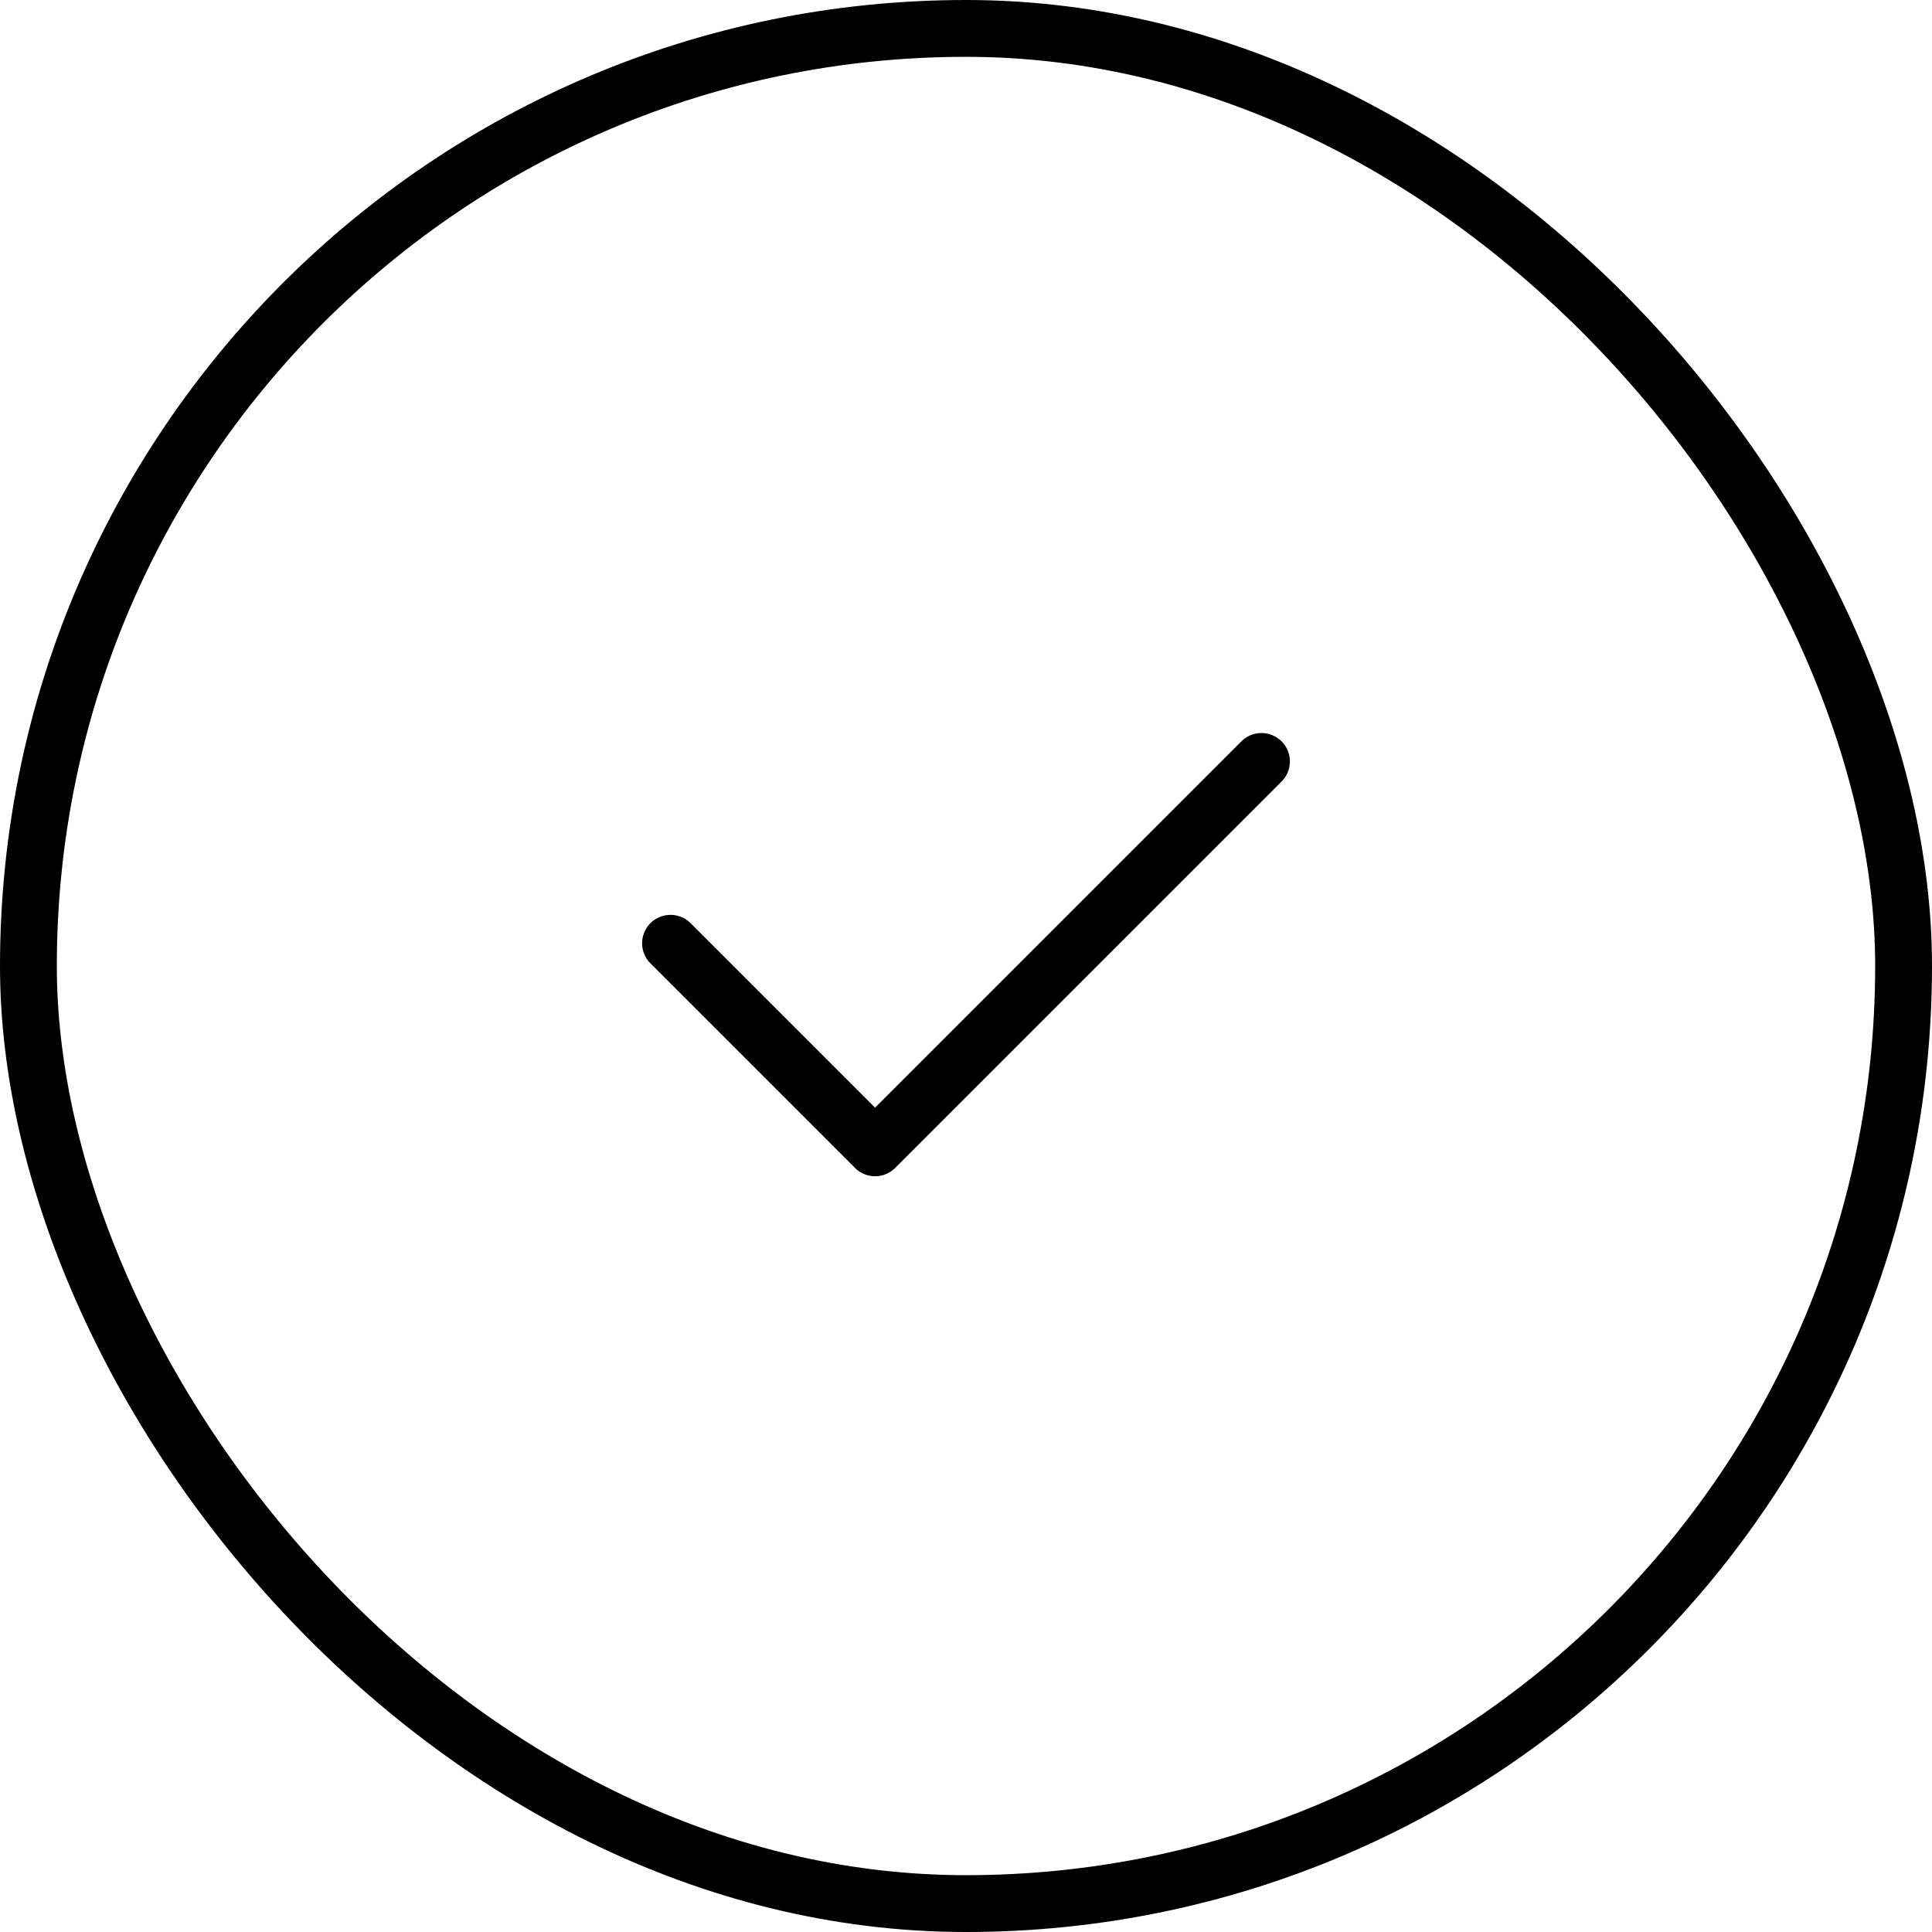 <svg width="68" height="68" viewBox="0 0 68 68" fill="none" xmlns="http://www.w3.org/2000/svg">
<rect x="1" y="1" width="66" height="66" rx="33" fill="none"/>
<rect x="1" y="1" width="66" height="66" rx="33" stroke="currentColor" stroke-width="2"/>
<path d="M23.6 33.2L30.8 40.4L44.4 26.8" stroke="currentColor" stroke-width="2" stroke-linecap="round" stroke-linejoin="round"/>
</svg>
